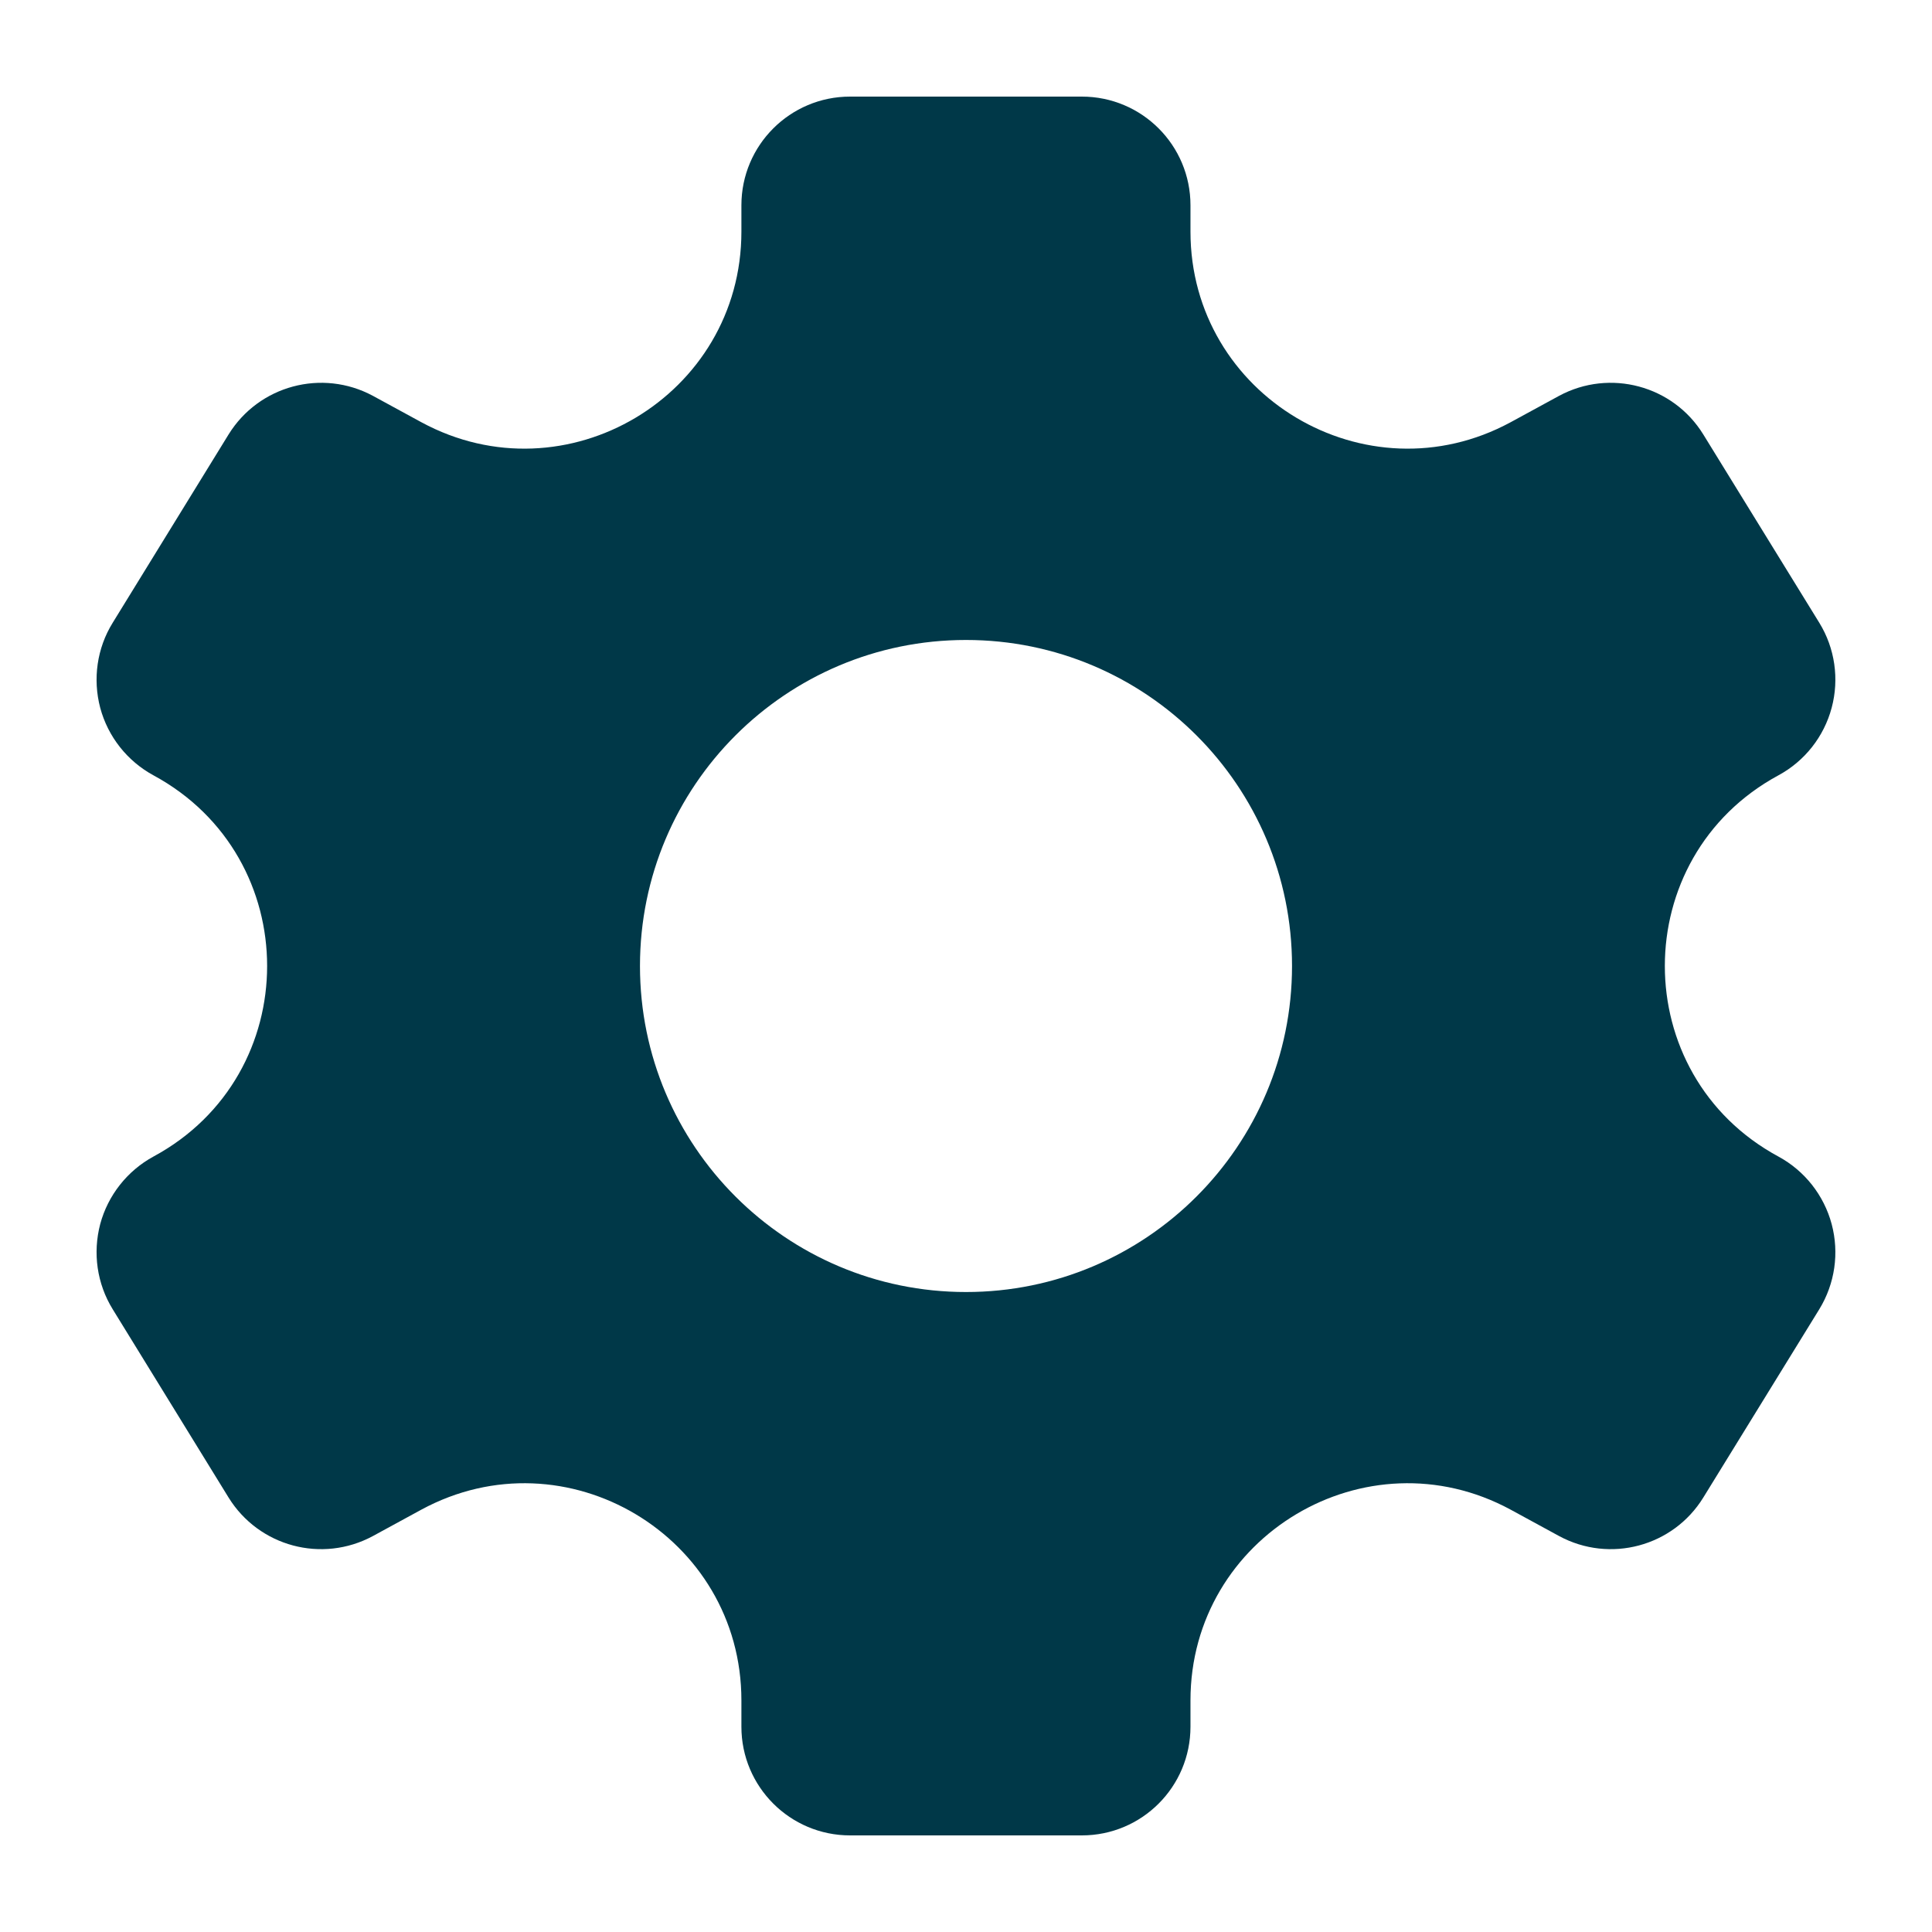 <svg width="16" height="16" viewBox="0 0 16 16" fill="none" xmlns="http://www.w3.org/2000/svg">
<path fill-rule="evenodd" clip-rule="evenodd" d="M8 10.7C6.509 10.7 5.3 9.491 5.3 8C5.3 6.508 6.509 5.3 8 5.3C9.491 5.3 10.7 6.508 10.7 8C10.7 9.491 9.491 10.7 8 10.7ZM14.728 9.578C13.474 8.9 13.474 7.1 14.728 6.421C14.946 6.303 15.105 6.101 15.169 5.862C15.233 5.623 15.196 5.368 15.067 5.158L14.106 3.598C13.856 3.192 13.332 3.052 12.912 3.278L12.51 3.497C11.314 4.144 9.859 3.277 9.859 1.918V1.7C9.859 1.203 9.457 0.8 8.959 0.8H7.04C6.543 0.8 6.14 1.203 6.14 1.7V1.918C6.14 3.277 4.686 4.144 3.49 3.497L3.088 3.278C2.667 3.052 2.144 3.192 1.893 3.598L0.933 5.158C0.803 5.368 0.767 5.623 0.83 5.862C0.894 6.101 1.054 6.303 1.271 6.421C2.526 7.1 2.526 8.9 1.271 9.578C1.054 9.696 0.894 9.899 0.83 10.137C0.767 10.377 0.803 10.631 0.933 10.842L1.893 12.402C2.144 12.808 2.667 12.948 3.088 12.721L3.49 12.502C4.686 11.855 6.14 12.722 6.14 14.082V14.3C6.14 14.797 6.543 15.2 7.04 15.2H8.959C9.457 15.2 9.859 14.797 9.859 14.3V14.082C9.859 12.722 11.314 11.855 12.51 12.502L12.912 12.721C13.332 12.948 13.856 12.808 14.106 12.402L15.067 10.842C15.196 10.631 15.233 10.377 15.169 10.137C15.105 9.899 14.946 9.696 14.728 9.578Z" fill="#003848"/>
</svg>
